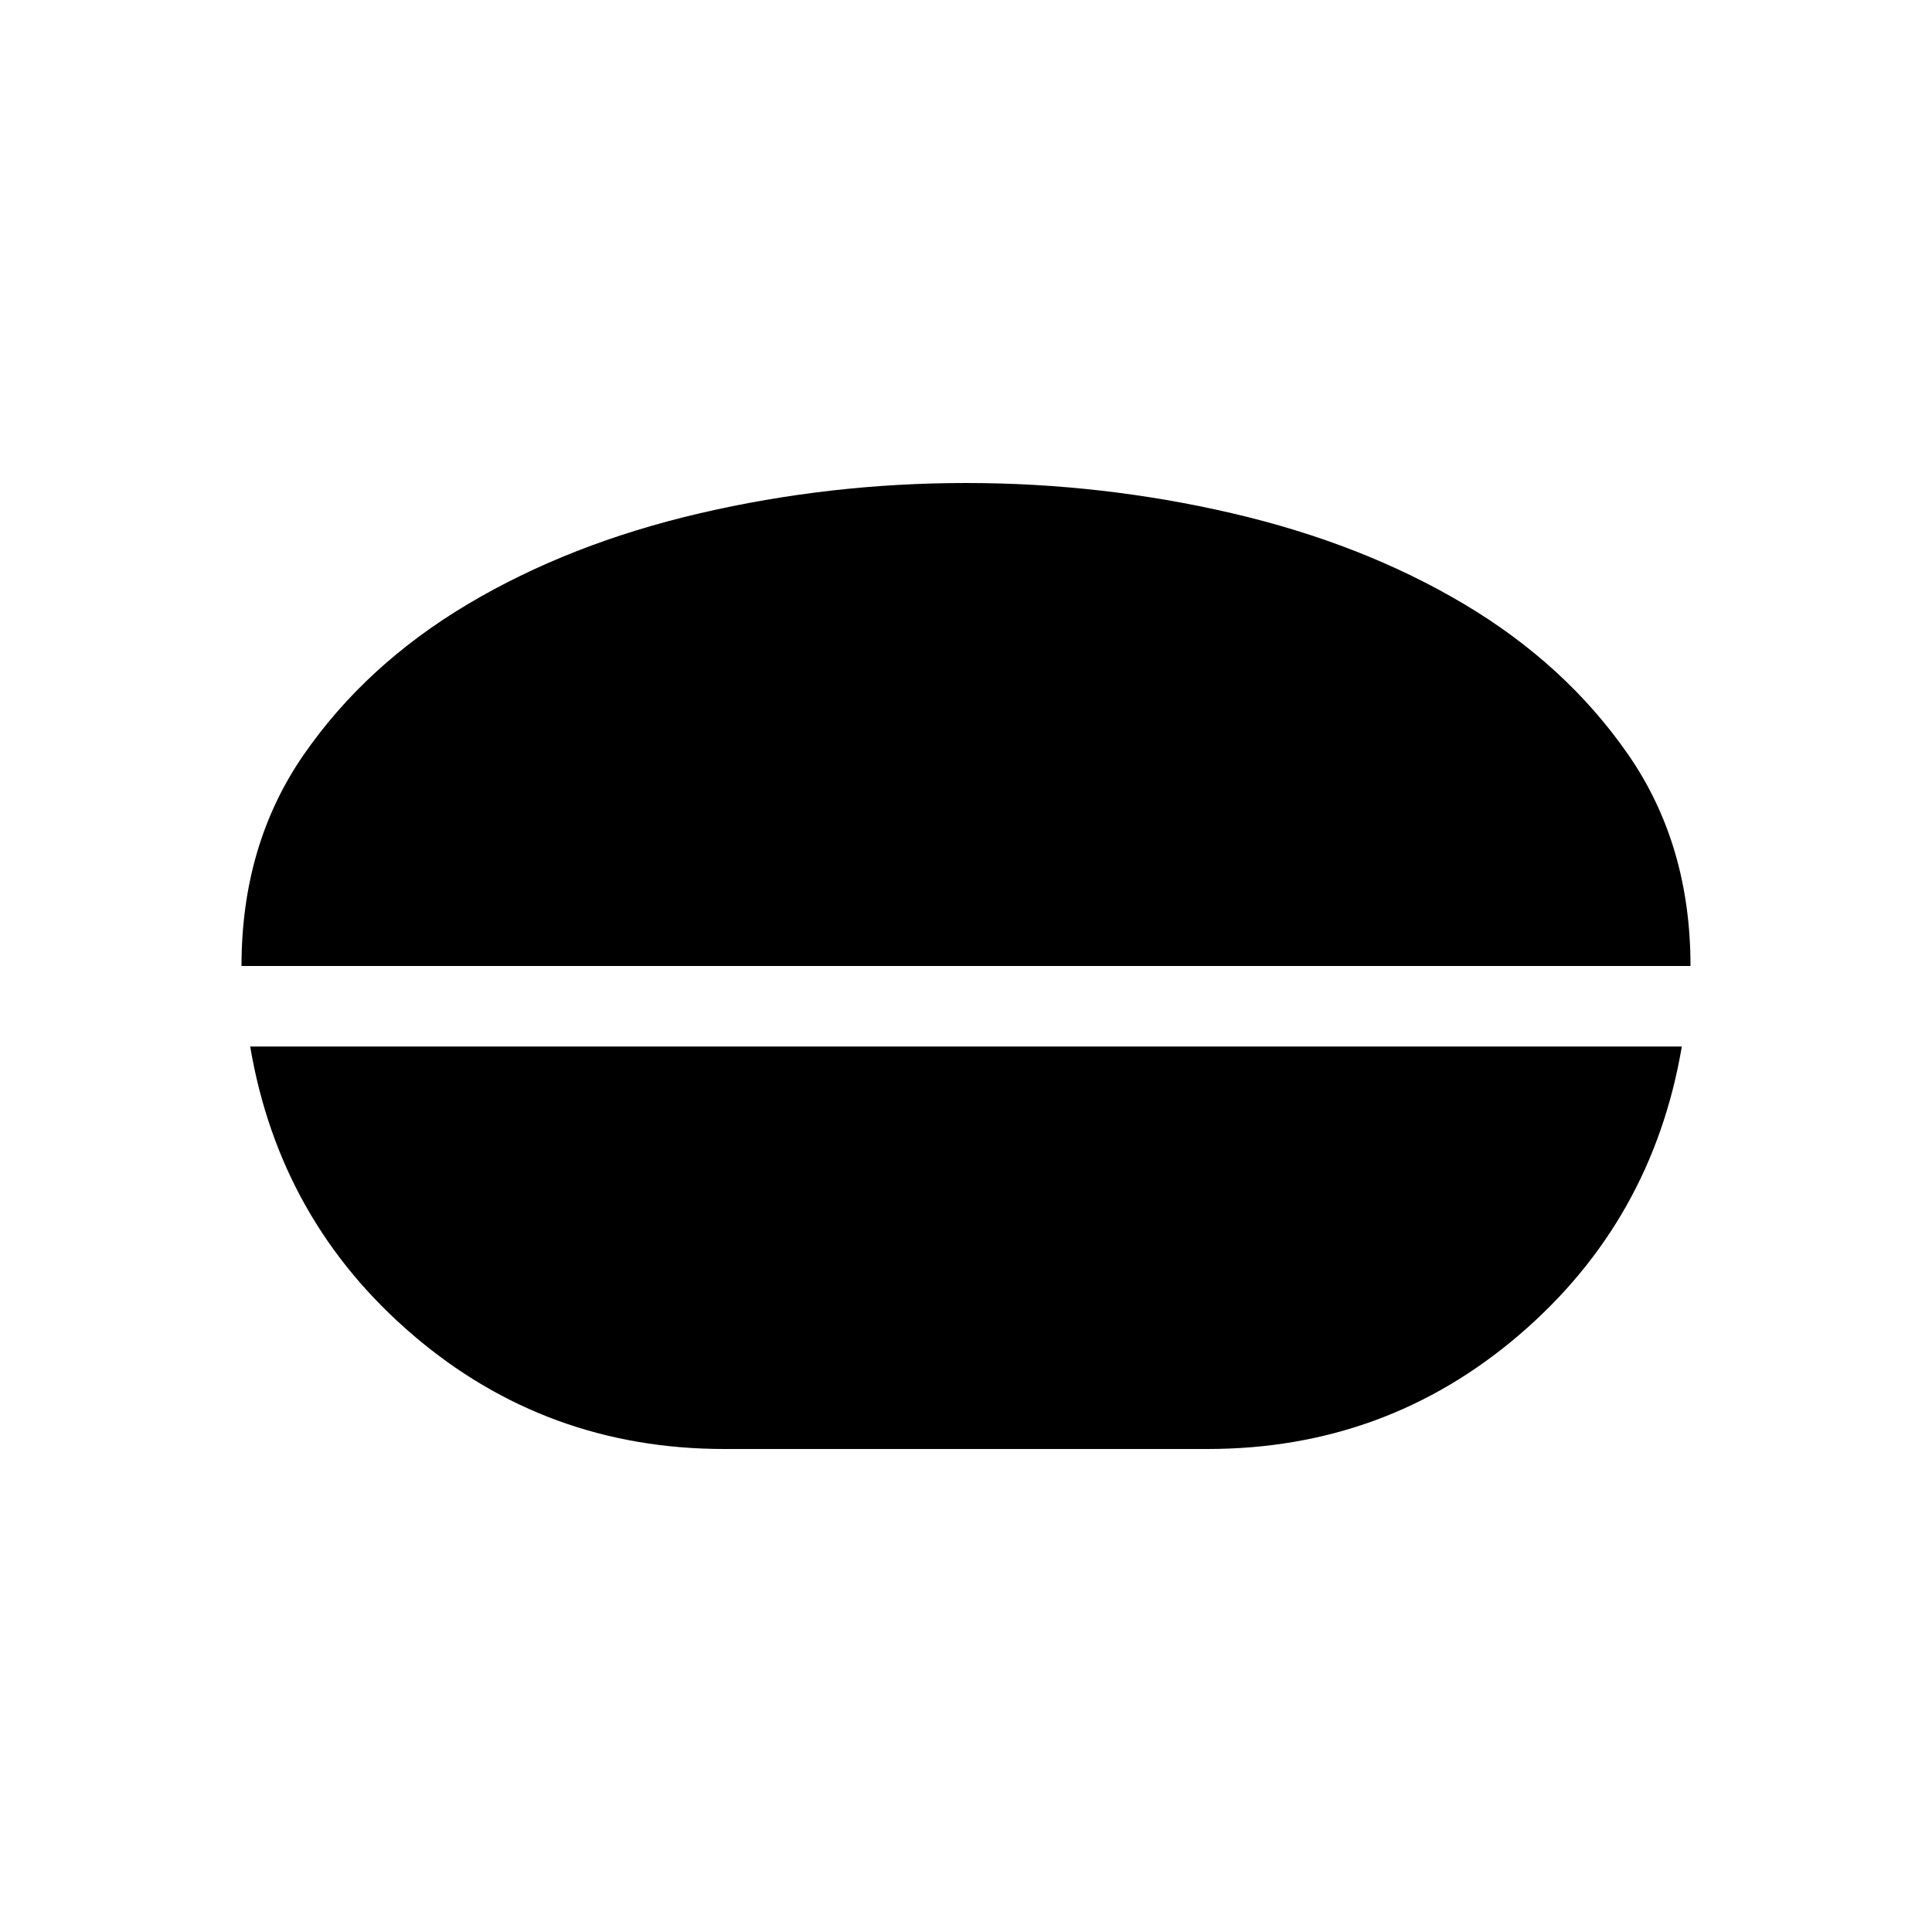 <svg xmlns="http://www.w3.org/2000/svg" height="24" viewBox="0 -960 960 960" width="24"><path d="M480-720q67.54 0 132.23 15.04 64.69 15.04 115.31 45.15 50.61 30.12 81.54 74.81Q840-540.31 840-480H120q0-60.31 30.92-105 30.93-44.69 81.54-74.81 50.62-30.11 115.31-45.15T480-720ZM360-240q-88.62 0-154.81-56.65Q139-353.31 124.31-440h711.38Q821-353.31 754.81-296.65 688.62-240 600-240H360Z"/></svg>